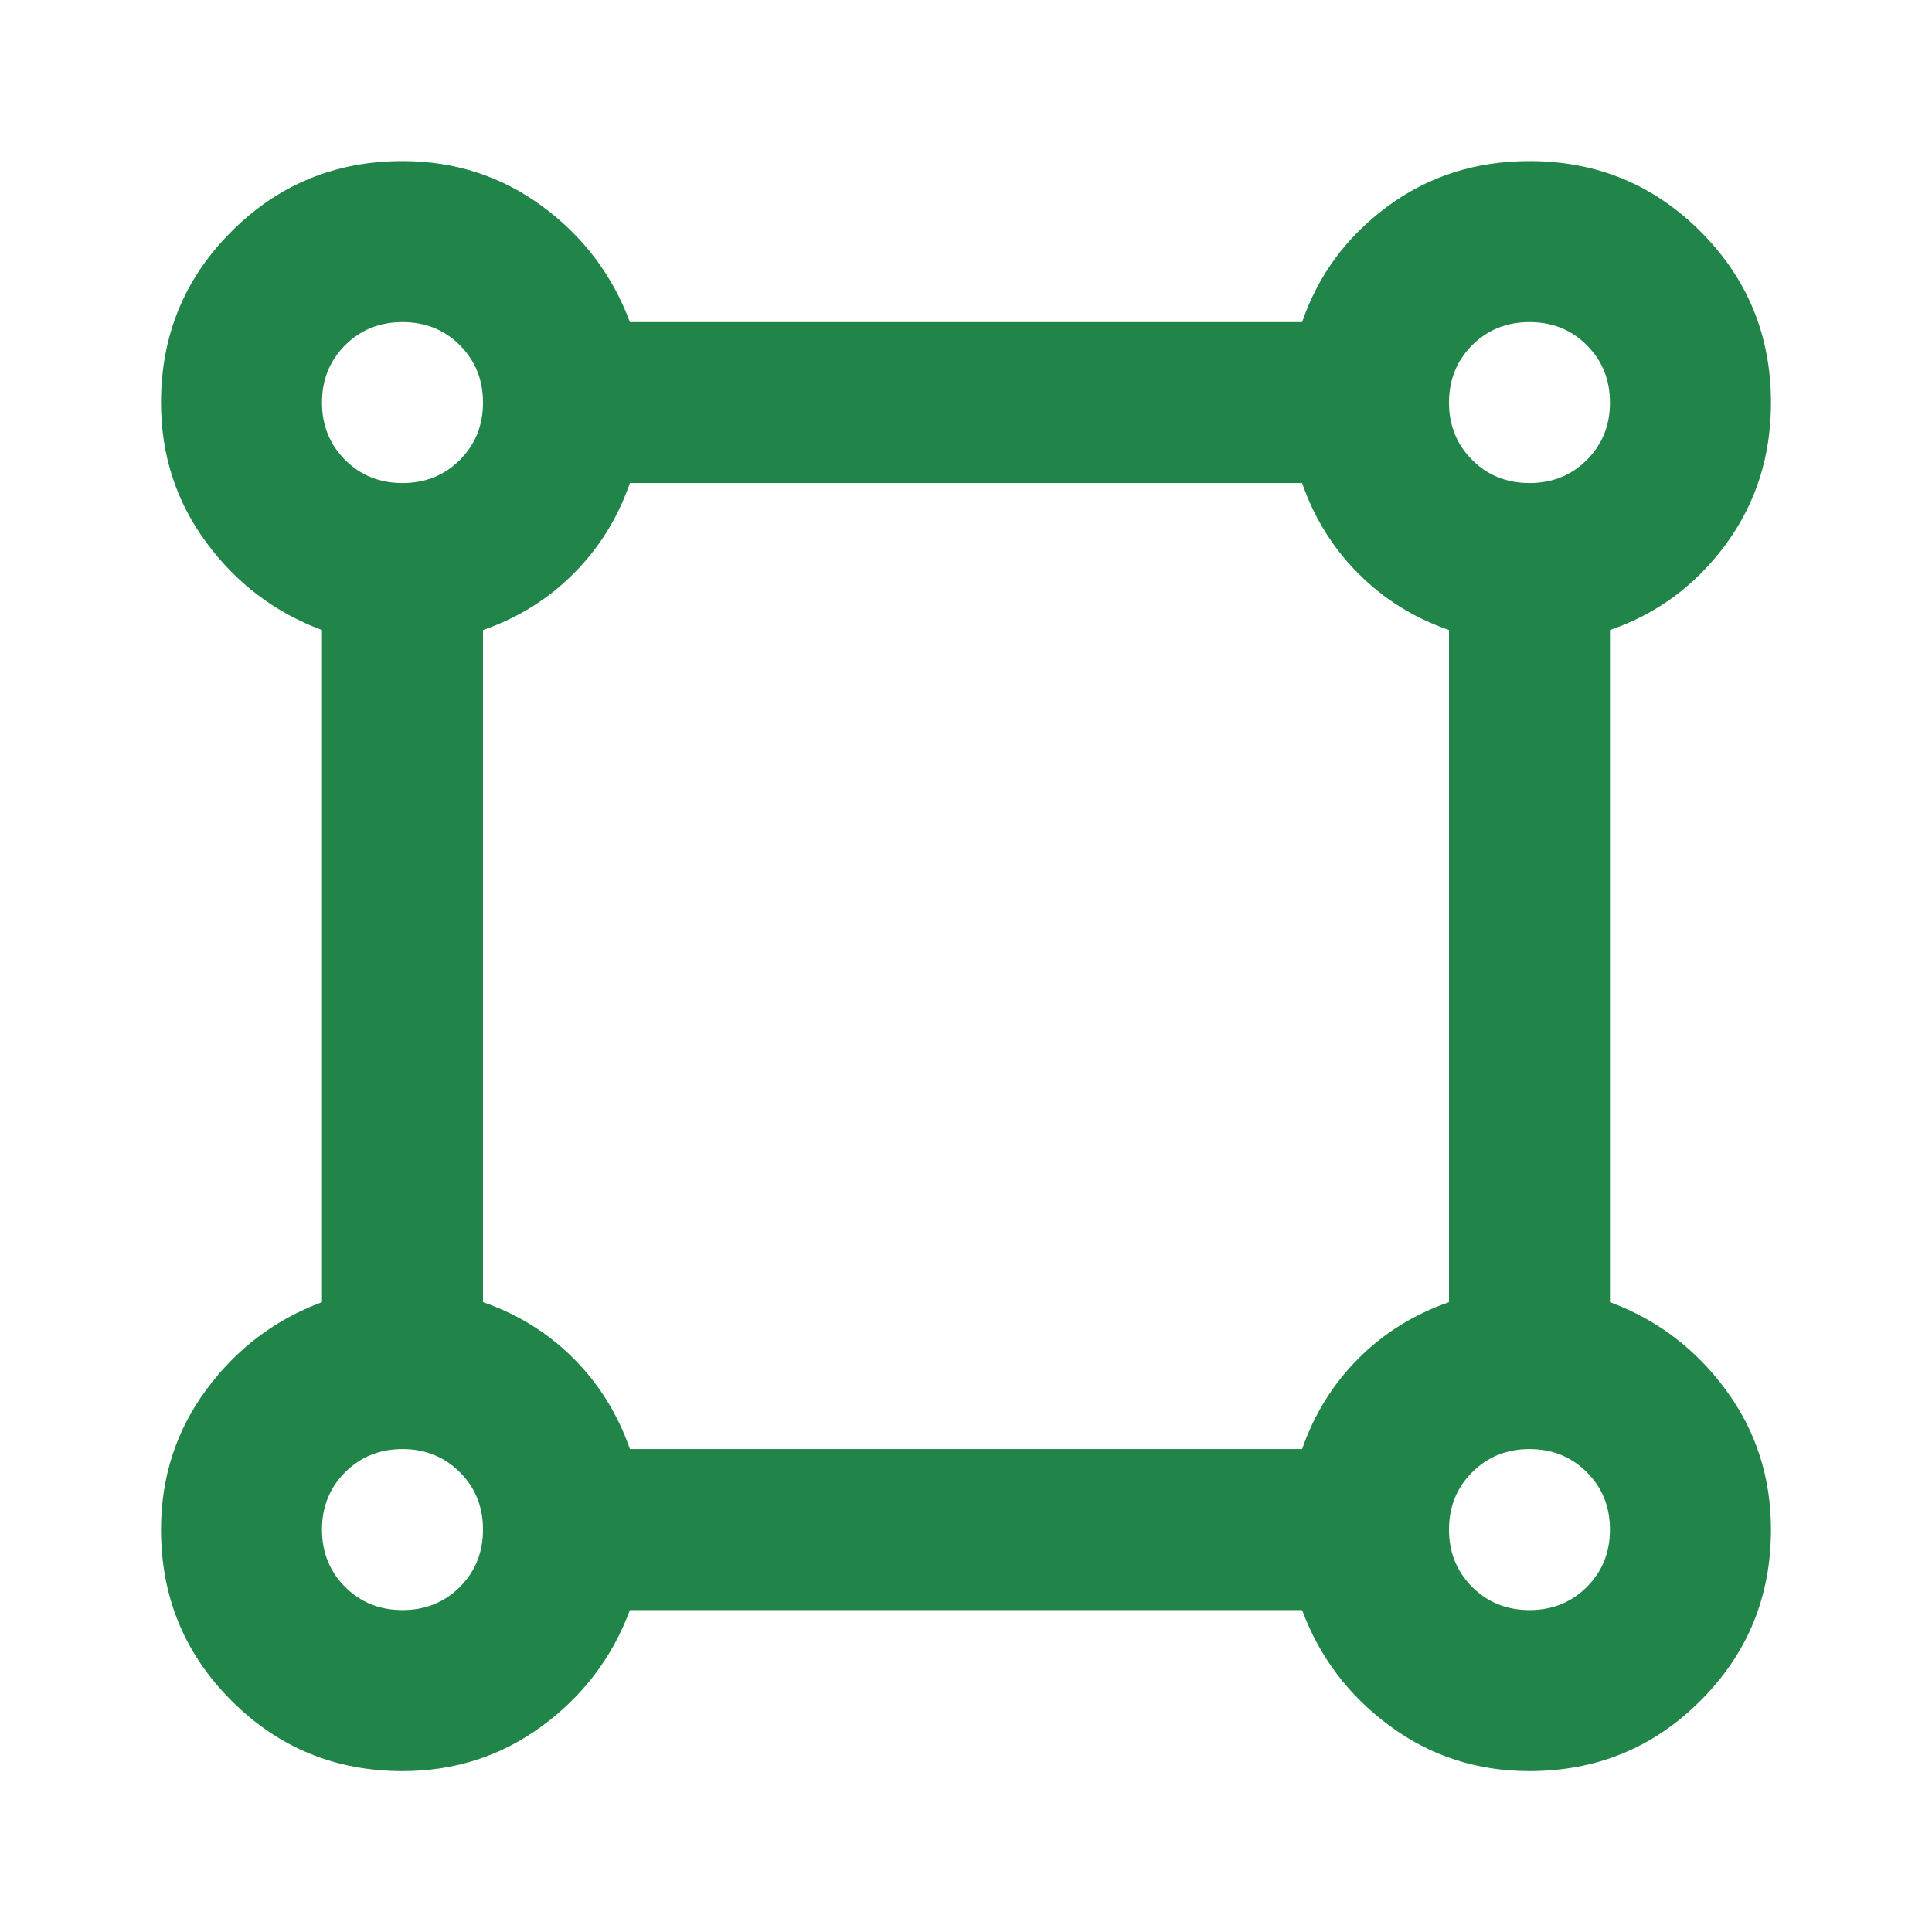 <svg width="32" height="32" viewBox="0 0 32 32" fill="none" xmlns="http://www.w3.org/2000/svg">
<path d="M6.667 29.335C5.555 29.335 4.611 28.946 3.833 28.168C3.055 27.39 2.667 26.446 2.667 25.335C2.667 24.468 2.917 23.696 3.417 23.018C3.917 22.34 4.555 21.857 5.333 21.568V10.435C4.555 10.146 3.917 9.662 3.417 8.985C2.917 8.307 2.667 7.535 2.667 6.668C2.667 5.557 3.055 4.612 3.833 3.835C4.611 3.057 5.555 2.668 6.667 2.668C7.533 2.668 8.305 2.918 8.983 3.418C9.661 3.918 10.144 4.557 10.433 5.335H21.567C21.833 4.557 22.305 3.918 22.983 3.418C23.661 2.918 24.444 2.668 25.333 2.668C26.444 2.668 27.389 3.057 28.166 3.835C28.944 4.612 29.333 5.557 29.333 6.668C29.333 7.557 29.083 8.34 28.583 9.018C28.083 9.696 27.444 10.168 26.666 10.435V21.568C27.444 21.857 28.083 22.34 28.583 23.018C29.083 23.696 29.333 24.468 29.333 25.335C29.333 26.446 28.944 27.39 28.166 28.168C27.389 28.946 26.444 29.335 25.333 29.335C24.466 29.335 23.694 29.085 23.017 28.585C22.339 28.085 21.855 27.446 21.567 26.668H10.433C10.144 27.446 9.661 28.085 8.983 28.585C8.305 29.085 7.533 29.335 6.667 29.335ZM6.667 8.001C7.044 8.001 7.361 7.874 7.617 7.618C7.872 7.362 8 7.046 8 6.668C8 6.29 7.872 5.974 7.617 5.718C7.361 5.462 7.044 5.335 6.667 5.335C6.289 5.335 5.972 5.462 5.716 5.718C5.461 5.974 5.333 6.29 5.333 6.668C5.333 7.046 5.461 7.362 5.716 7.618C5.972 7.874 6.289 8.001 6.667 8.001ZM25.333 8.001C25.711 8.001 26.028 7.874 26.283 7.618C26.539 7.362 26.666 7.046 26.666 6.668C26.666 6.29 26.539 5.974 26.283 5.718C26.028 5.462 25.711 5.335 25.333 5.335C24.955 5.335 24.639 5.462 24.383 5.718C24.128 5.974 24 6.29 24 6.668C24 7.046 24.128 7.362 24.383 7.618C24.639 7.874 24.955 8.001 25.333 8.001ZM10.433 24.001H21.567C21.767 23.424 22.078 22.924 22.5 22.501C22.922 22.079 23.422 21.768 24 21.568V10.435C23.422 10.235 22.922 9.924 22.5 9.501C22.078 9.079 21.767 8.579 21.567 8.001H10.433C10.233 8.579 9.922 9.079 9.5 9.501C9.078 9.924 8.578 10.235 8 10.435V21.568C8.578 21.768 9.078 22.079 9.5 22.501C9.922 22.924 10.233 23.424 10.433 24.001ZM25.333 26.668C25.711 26.668 26.028 26.54 26.283 26.285C26.539 26.029 26.666 25.712 26.666 25.335C26.666 24.957 26.539 24.64 26.283 24.385C26.028 24.129 25.711 24.001 25.333 24.001C24.955 24.001 24.639 24.129 24.383 24.385C24.128 24.64 24 24.957 24 25.335C24 25.712 24.128 26.029 24.383 26.285C24.639 26.54 24.955 26.668 25.333 26.668ZM6.667 26.668C7.044 26.668 7.361 26.54 7.617 26.285C7.872 26.029 8 25.712 8 25.335C8 24.957 7.872 24.64 7.617 24.385C7.361 24.129 7.044 24.001 6.667 24.001C6.289 24.001 5.972 24.129 5.716 24.385C5.461 24.64 5.333 24.957 5.333 25.335C5.333 25.712 5.461 26.029 5.716 26.285C5.972 26.54 6.289 26.668 6.667 26.668Z" fill="#218448"/>
</svg>
